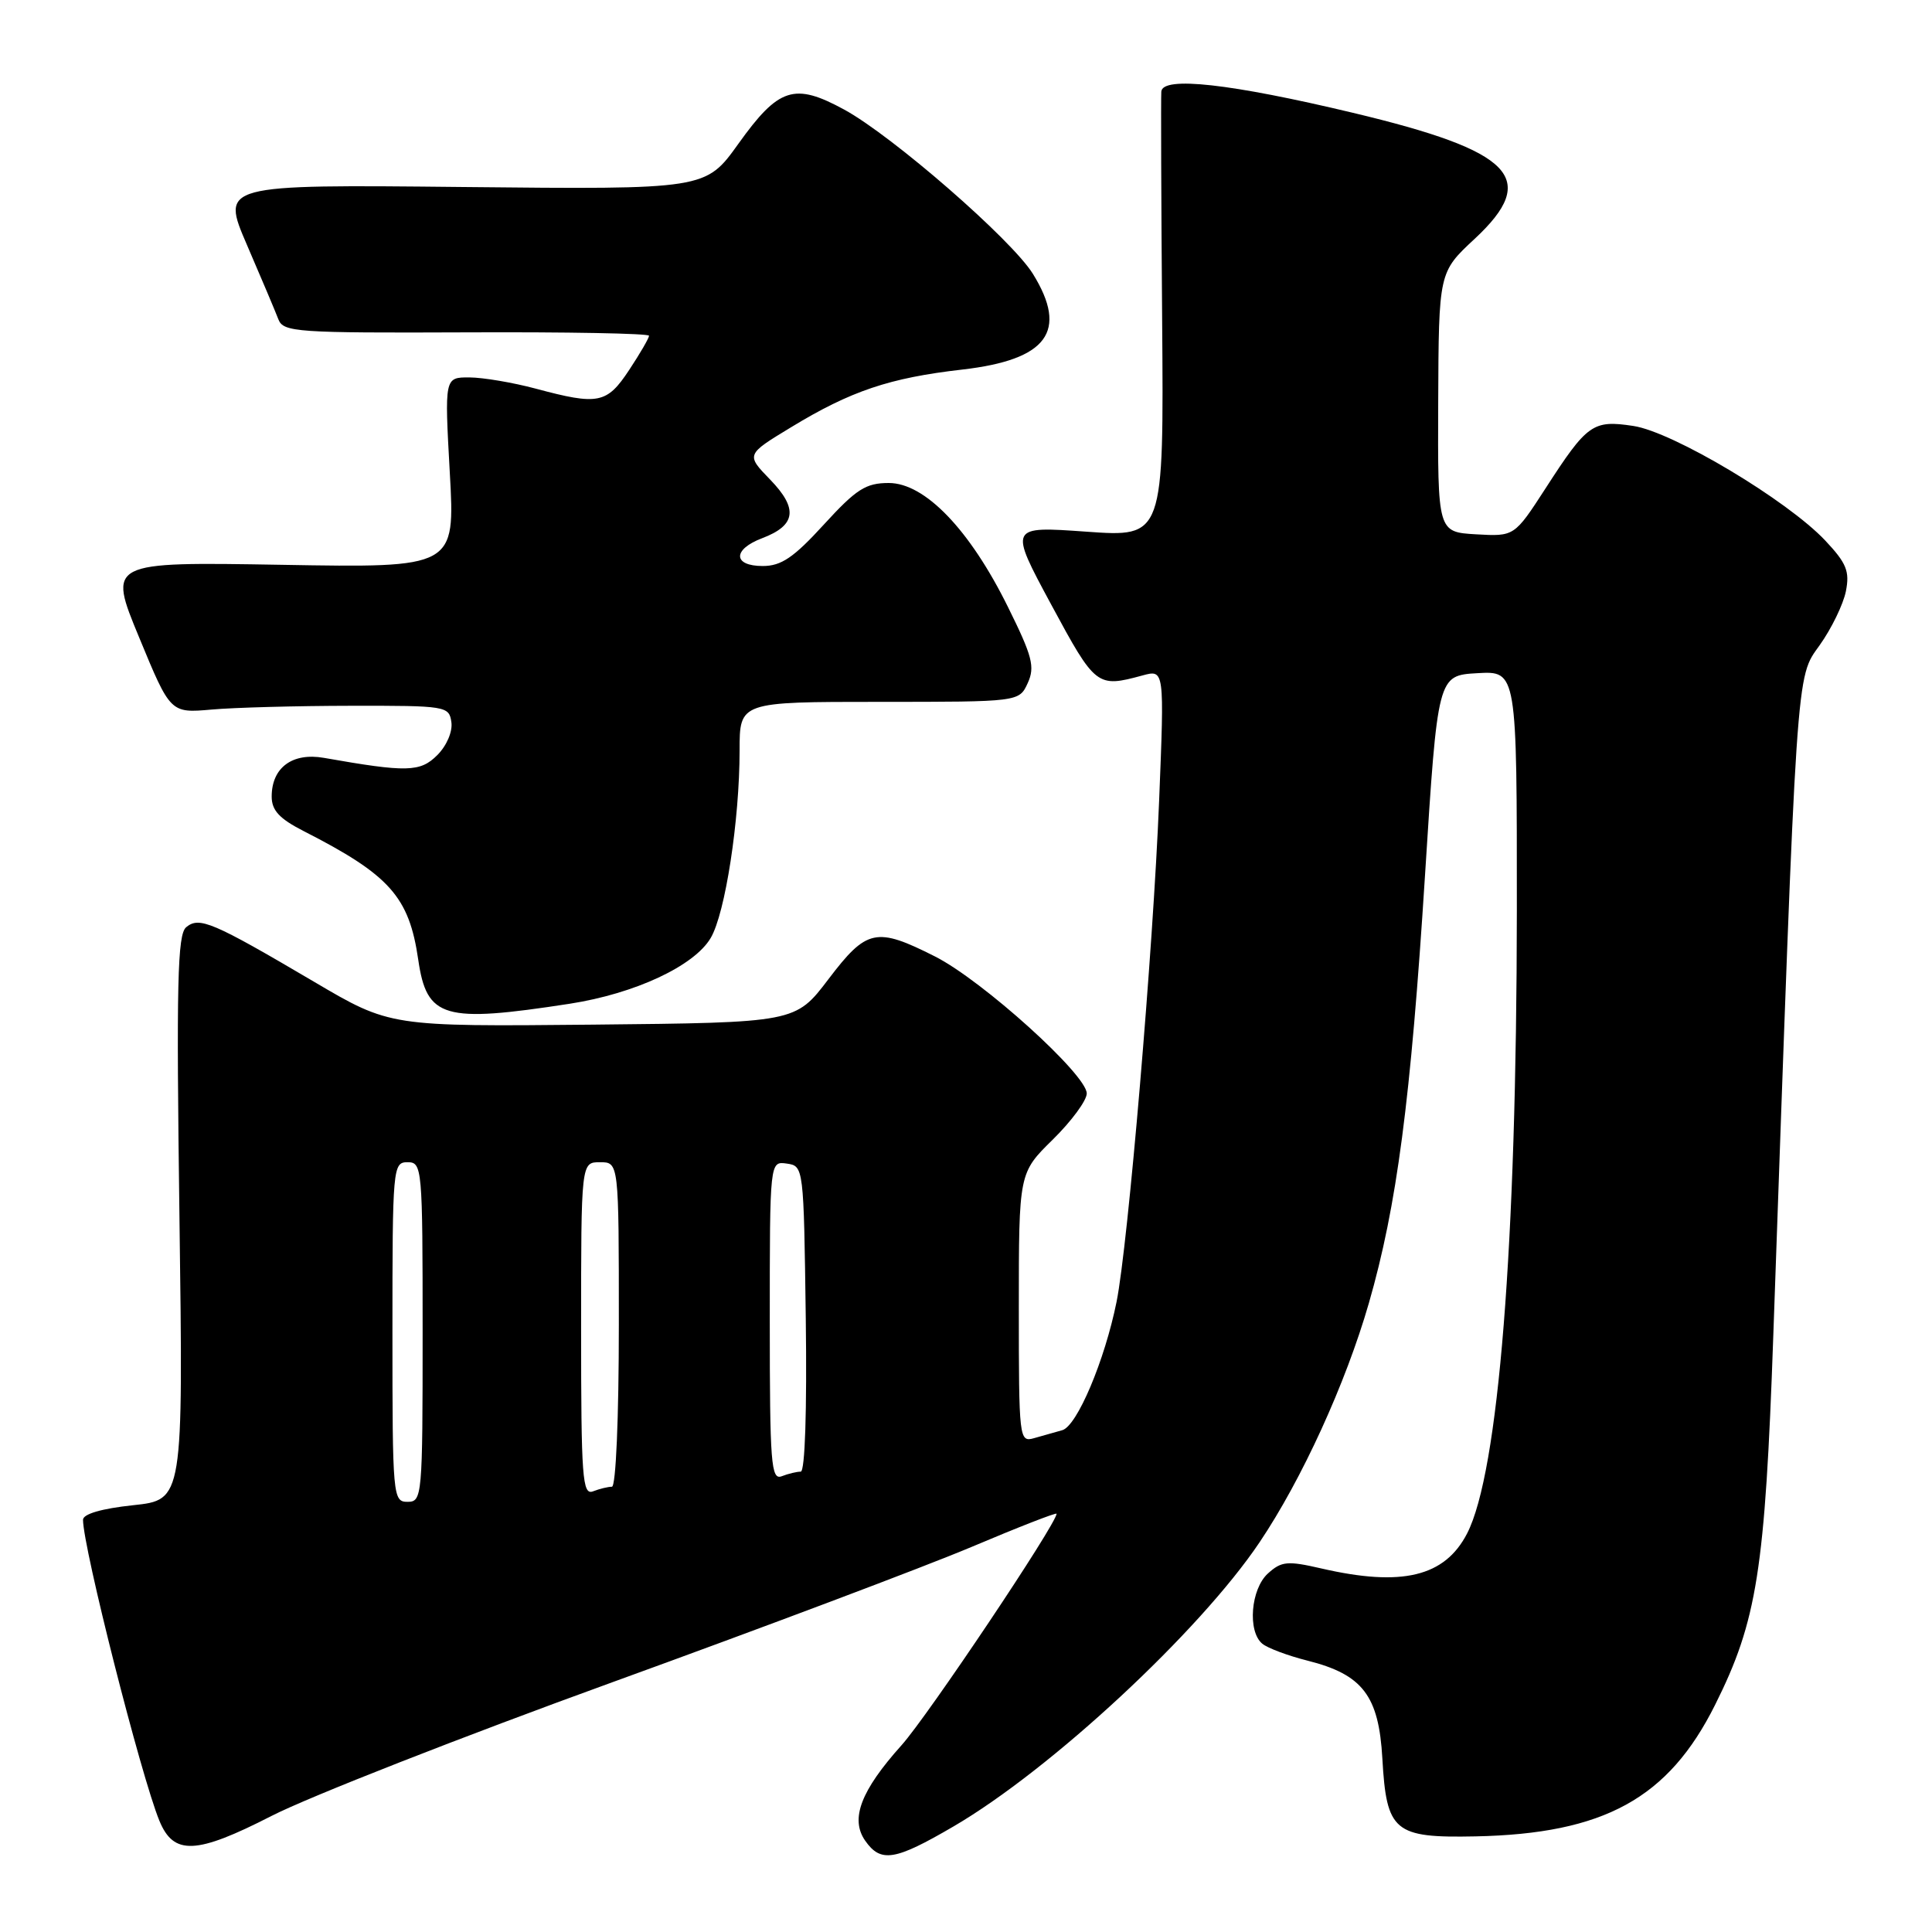 <?xml version="1.0" encoding="UTF-8" standalone="no"?>
<!DOCTYPE svg PUBLIC "-//W3C//DTD SVG 1.1//EN" "http://www.w3.org/Graphics/SVG/1.1/DTD/svg11.dtd" >
<svg xmlns="http://www.w3.org/2000/svg" xmlns:xlink="http://www.w3.org/1999/xlink" version="1.1" viewBox="0 0 256 256">
 <g >
 <path fill="currentColor"
d=" M 126.35 242.01 C 139.25 234.48 158.97 216.16 166.90 204.36 C 172.51 196.02 178.31 183.32 181.38 172.68 C 185.09 159.80 186.93 145.81 188.82 116.00 C 190.50 89.50 190.50 89.50 195.75 89.20 C 201.00 88.90 201.00 88.90 200.99 120.70 C 200.96 165.10 198.57 195.08 194.40 203.19 C 191.44 208.93 185.76 210.29 175.09 207.83 C 170.59 206.79 169.80 206.87 168.01 208.49 C 165.73 210.55 165.28 216.16 167.26 217.80 C 167.96 218.38 170.65 219.39 173.24 220.04 C 180.56 221.88 182.70 224.68 183.17 233.02 C 183.72 242.71 184.72 243.55 195.51 243.33 C 212.55 242.98 221.07 238.30 227.26 225.90 C 232.82 214.77 233.88 208.09 234.97 177.00 C 238.13 87.40 237.96 89.91 241.11 85.50 C 242.68 83.30 244.24 80.08 244.59 78.35 C 245.11 75.70 244.68 74.63 241.86 71.63 C 236.82 66.28 221.66 57.22 216.42 56.44 C 211.06 55.63 210.32 56.15 204.80 64.70 C 200.66 71.09 200.66 71.09 195.58 70.80 C 190.50 70.50 190.50 70.50 190.57 53.29 C 190.64 36.07 190.64 36.07 195.41 31.64 C 204.02 23.61 200.56 20.03 179.28 14.95 C 163.03 11.07 154.06 10.07 153.88 12.13 C 153.82 12.88 153.86 26.48 153.99 42.34 C 154.21 71.18 154.21 71.18 143.95 70.45 C 133.69 69.72 133.69 69.72 139.29 80.11 C 145.16 90.99 145.35 91.14 151.39 89.50 C 154.29 88.71 154.29 88.71 153.59 106.11 C 152.80 125.78 149.47 164.96 147.95 172.50 C 146.38 180.28 142.71 188.97 140.75 189.51 C 139.79 189.78 138.10 190.26 137.00 190.57 C 135.05 191.12 135.00 190.66 135.00 173.28 C 135.00 155.42 135.00 155.42 139.50 151.00 C 141.97 148.57 144.00 145.82 144.00 144.89 C 144.00 142.40 130.18 129.92 123.90 126.74 C 116.10 122.80 114.85 123.06 109.77 129.75 C 105.40 135.50 105.40 135.50 78.55 135.77 C 51.69 136.03 51.69 136.03 41.60 130.08 C 28.13 122.15 26.41 121.42 24.67 122.86 C 23.51 123.82 23.36 130.25 23.78 161.37 C 24.28 198.74 24.28 198.74 17.64 199.45 C 13.48 199.89 11.00 200.61 11.00 201.38 C 11.00 205.04 18.68 235.33 21.12 241.26 C 23.01 245.86 25.98 245.74 35.96 240.63 C 40.89 238.10 61.25 230.12 81.21 222.88 C 101.17 215.64 122.56 207.58 128.75 204.97 C 134.94 202.35 140.00 200.38 140.00 200.58 C 140.00 201.90 122.94 227.37 119.46 231.25 C 114.06 237.27 112.63 241.02 114.64 243.90 C 116.71 246.86 118.58 246.55 126.35 242.01 Z  M 75.50 133.00 C 84.13 131.66 91.98 128.00 94.17 124.29 C 96.10 121.03 98.00 108.67 98.00 99.43 C 98.00 93.00 98.00 93.00 116.52 93.00 C 135.04 93.00 135.04 93.00 136.18 90.51 C 137.16 88.36 136.80 86.97 133.56 80.43 C 128.50 70.18 122.56 64.00 117.77 64.00 C 114.72 64.00 113.47 64.80 109.17 69.50 C 105.17 73.88 103.52 75.00 101.07 75.00 C 97.10 75.00 97.05 72.80 101.00 71.31 C 105.48 69.61 105.78 67.40 102.05 63.55 C 98.84 60.24 98.84 60.24 104.81 56.62 C 112.73 51.80 117.88 50.07 127.50 48.97 C 138.79 47.67 141.58 43.90 136.86 36.28 C 134.08 31.78 118.25 18.00 111.86 14.52 C 105.25 10.92 103.18 11.59 97.84 19.05 C 93.50 25.11 93.50 25.11 61.38 24.78 C 29.27 24.45 29.27 24.45 32.73 32.47 C 34.64 36.89 36.51 41.32 36.89 42.32 C 37.55 44.01 39.27 44.13 61.80 44.04 C 75.11 43.98 86.00 44.18 86.00 44.49 C 86.00 44.79 84.82 46.83 83.37 49.02 C 80.41 53.50 79.28 53.72 71.00 51.50 C 67.97 50.69 64.02 50.02 62.20 50.01 C 58.90 50.00 58.90 50.00 59.60 62.62 C 60.31 75.24 60.31 75.24 37.30 74.84 C 14.29 74.45 14.29 74.45 18.44 84.47 C 22.58 94.50 22.58 94.50 28.04 94.02 C 31.04 93.75 39.35 93.53 46.50 93.52 C 59.12 93.50 59.51 93.56 59.81 95.69 C 59.99 96.94 59.19 98.81 57.94 100.06 C 55.68 102.32 53.93 102.36 42.92 100.42 C 38.74 99.69 36.00 101.71 36.00 105.55 C 36.00 107.38 37.02 108.48 40.23 110.12 C 51.64 115.94 54.21 118.82 55.42 127.17 C 56.55 134.93 58.77 135.58 75.50 133.00 Z  M 52.00 176.50 C 52.00 154.67 52.06 154.00 54.00 154.00 C 55.94 154.00 56.00 154.67 56.00 176.50 C 56.00 198.33 55.94 199.00 54.00 199.00 C 52.06 199.00 52.00 198.33 52.00 176.50 Z  M 77.00 176.11 C 77.00 154.00 77.00 154.00 79.50 154.00 C 82.00 154.00 82.00 154.00 82.00 175.50 C 82.00 187.89 81.61 197.00 81.08 197.00 C 80.58 197.00 79.45 197.27 78.58 197.61 C 77.17 198.15 77.00 195.85 77.00 176.11 Z  M 102.00 175.04 C 102.00 153.86 102.00 153.86 104.25 154.18 C 106.49 154.50 106.50 154.60 106.77 174.75 C 106.93 186.90 106.67 195.00 106.10 195.00 C 105.59 195.00 104.45 195.27 103.58 195.61 C 102.17 196.15 102.00 193.94 102.00 175.04 Z "/>
</g>
</svg>